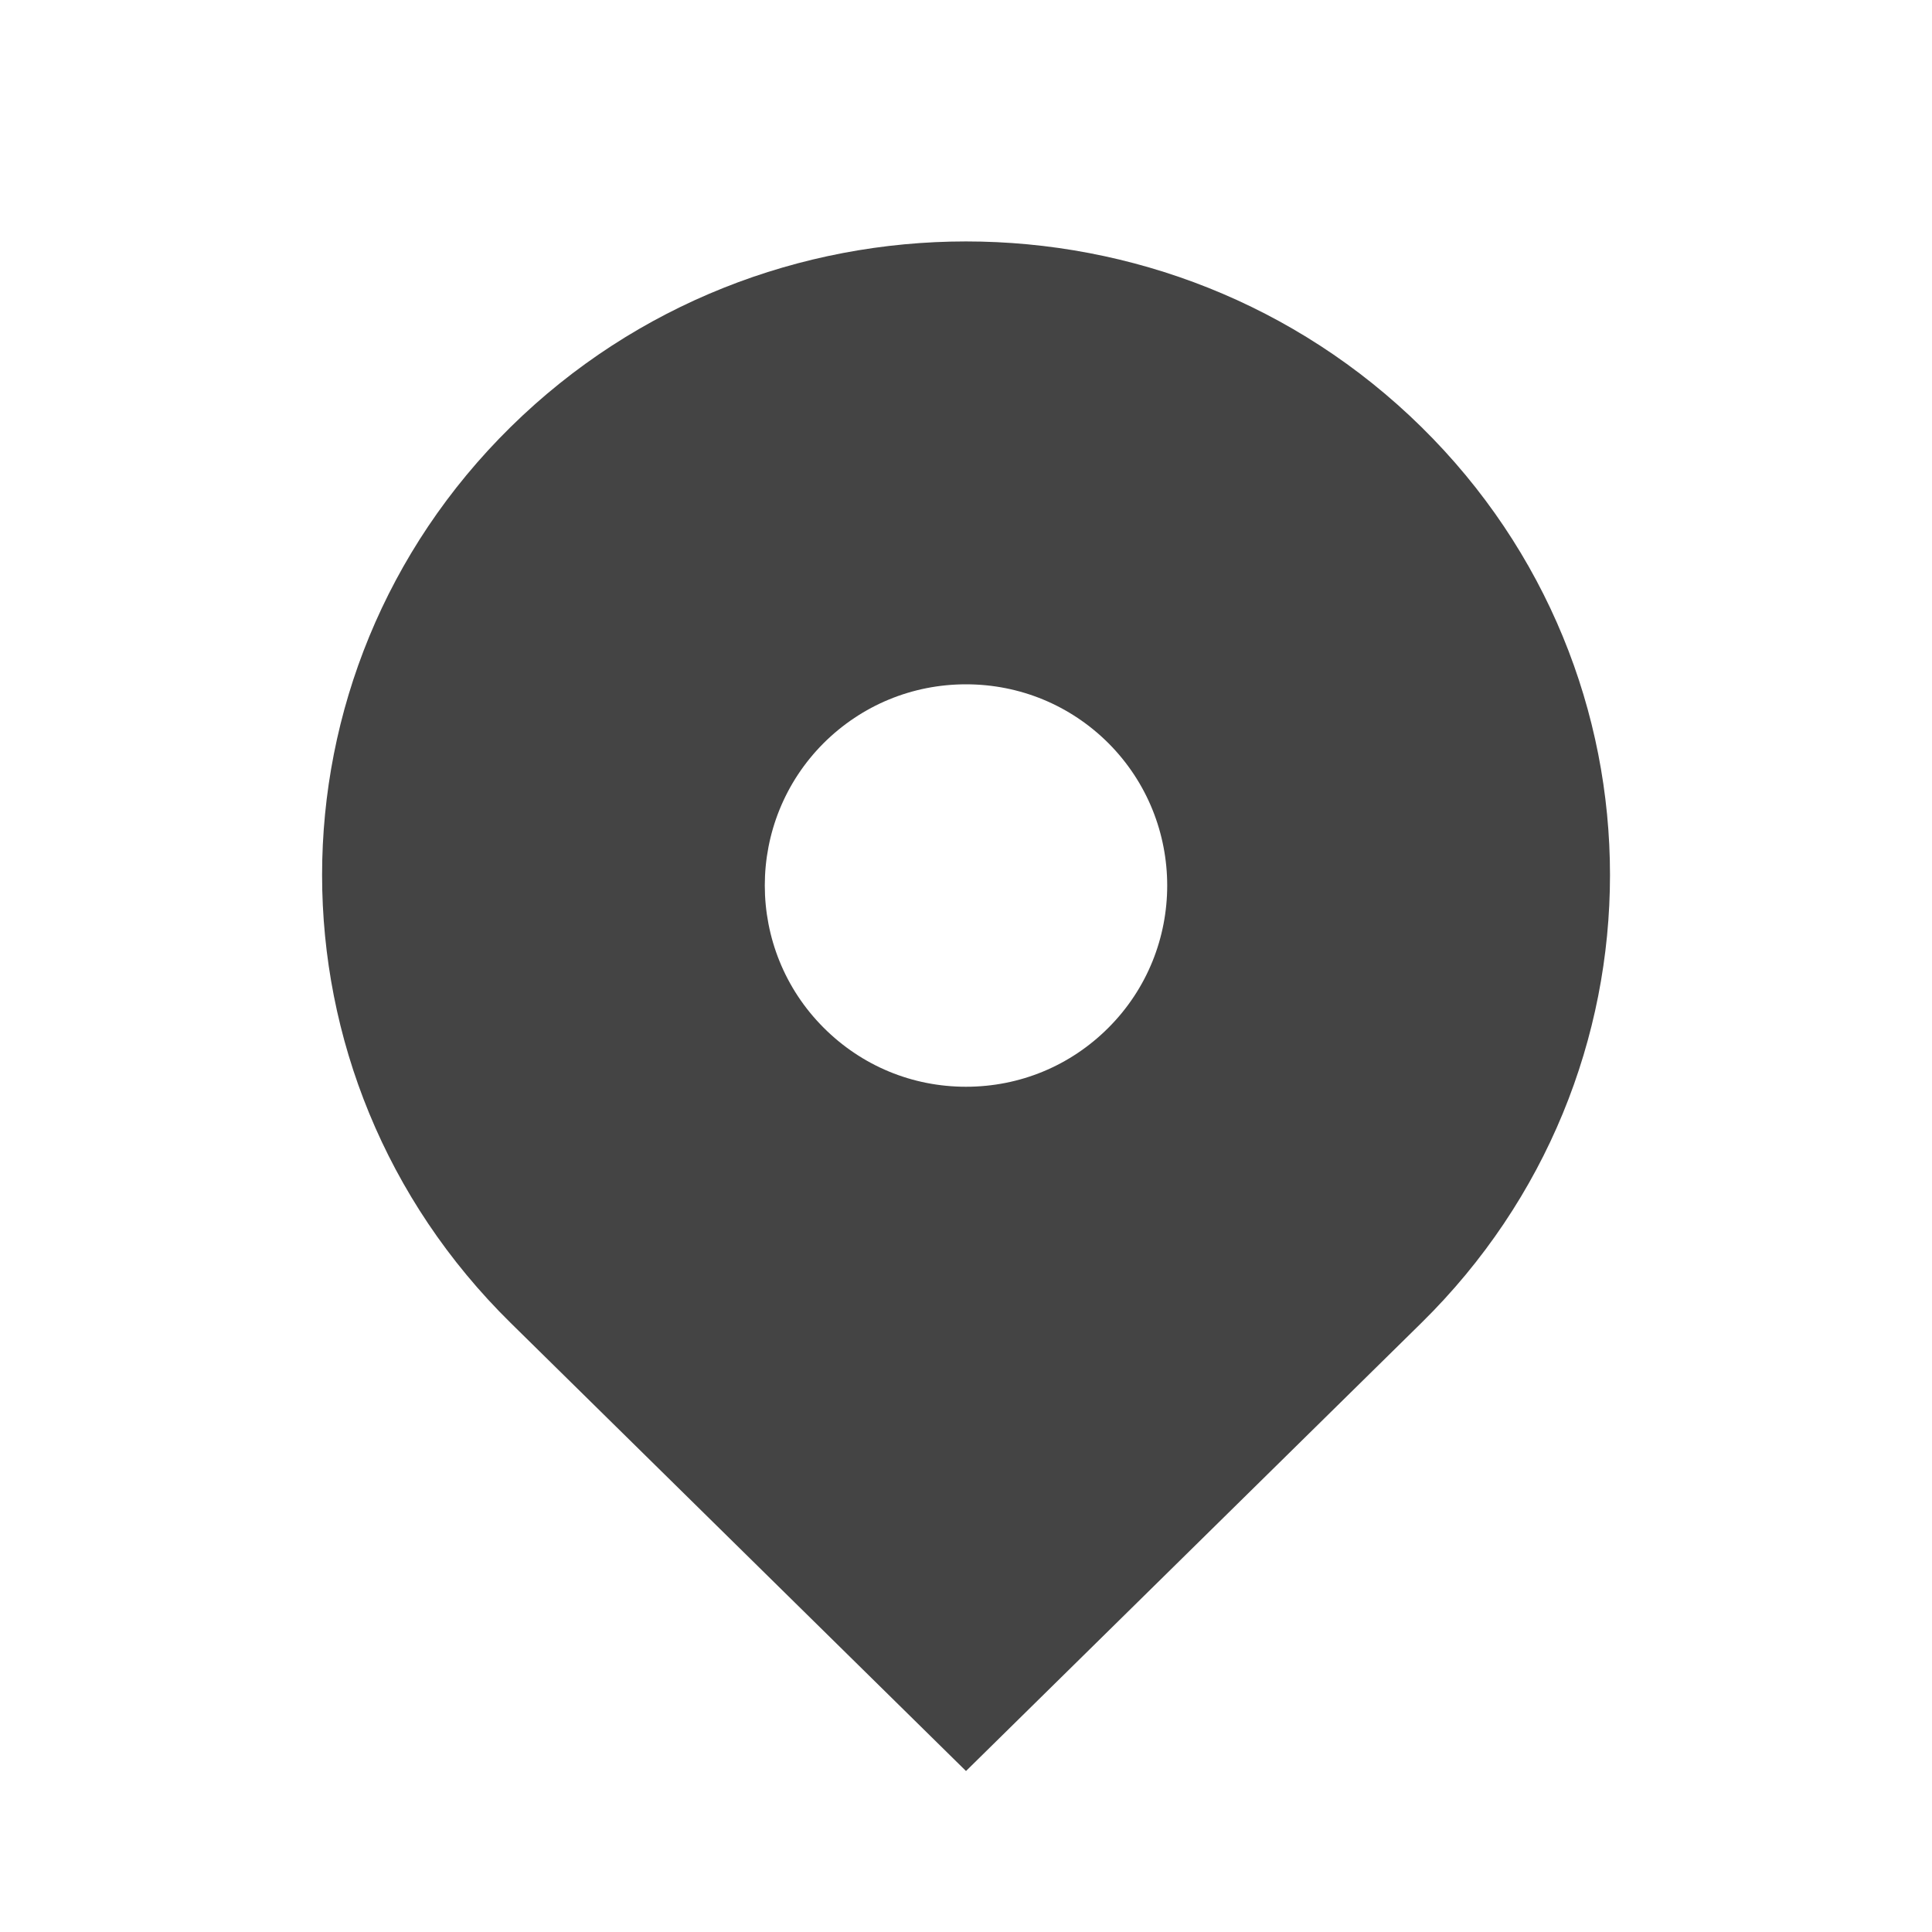 <?xml version="1.0"?><svg xmlns="http://www.w3.org/2000/svg" width="40" height="40" viewBox="0 0 40 40"><path fill="#444" d="m29.428 8.84c-5.207-5.122-13.65-5.122-18.855 0s-5.207 13.428 0 18.55l9.427 9.277 9.428-9.277c5.207-5.122 5.207-13.427 0-18.55z m-9.428 13.66c-1.113 0-2.158-0.433-2.947-1.222-1.625-1.625-1.625-4.267 0-5.893 0.787-0.783 1.833-1.217 2.947-1.217s2.16 0.433 2.947 1.217c1.625 1.627 1.625 4.272 0 5.895-0.787 0.787-1.833 1.22-2.947 1.22z"></path></svg>